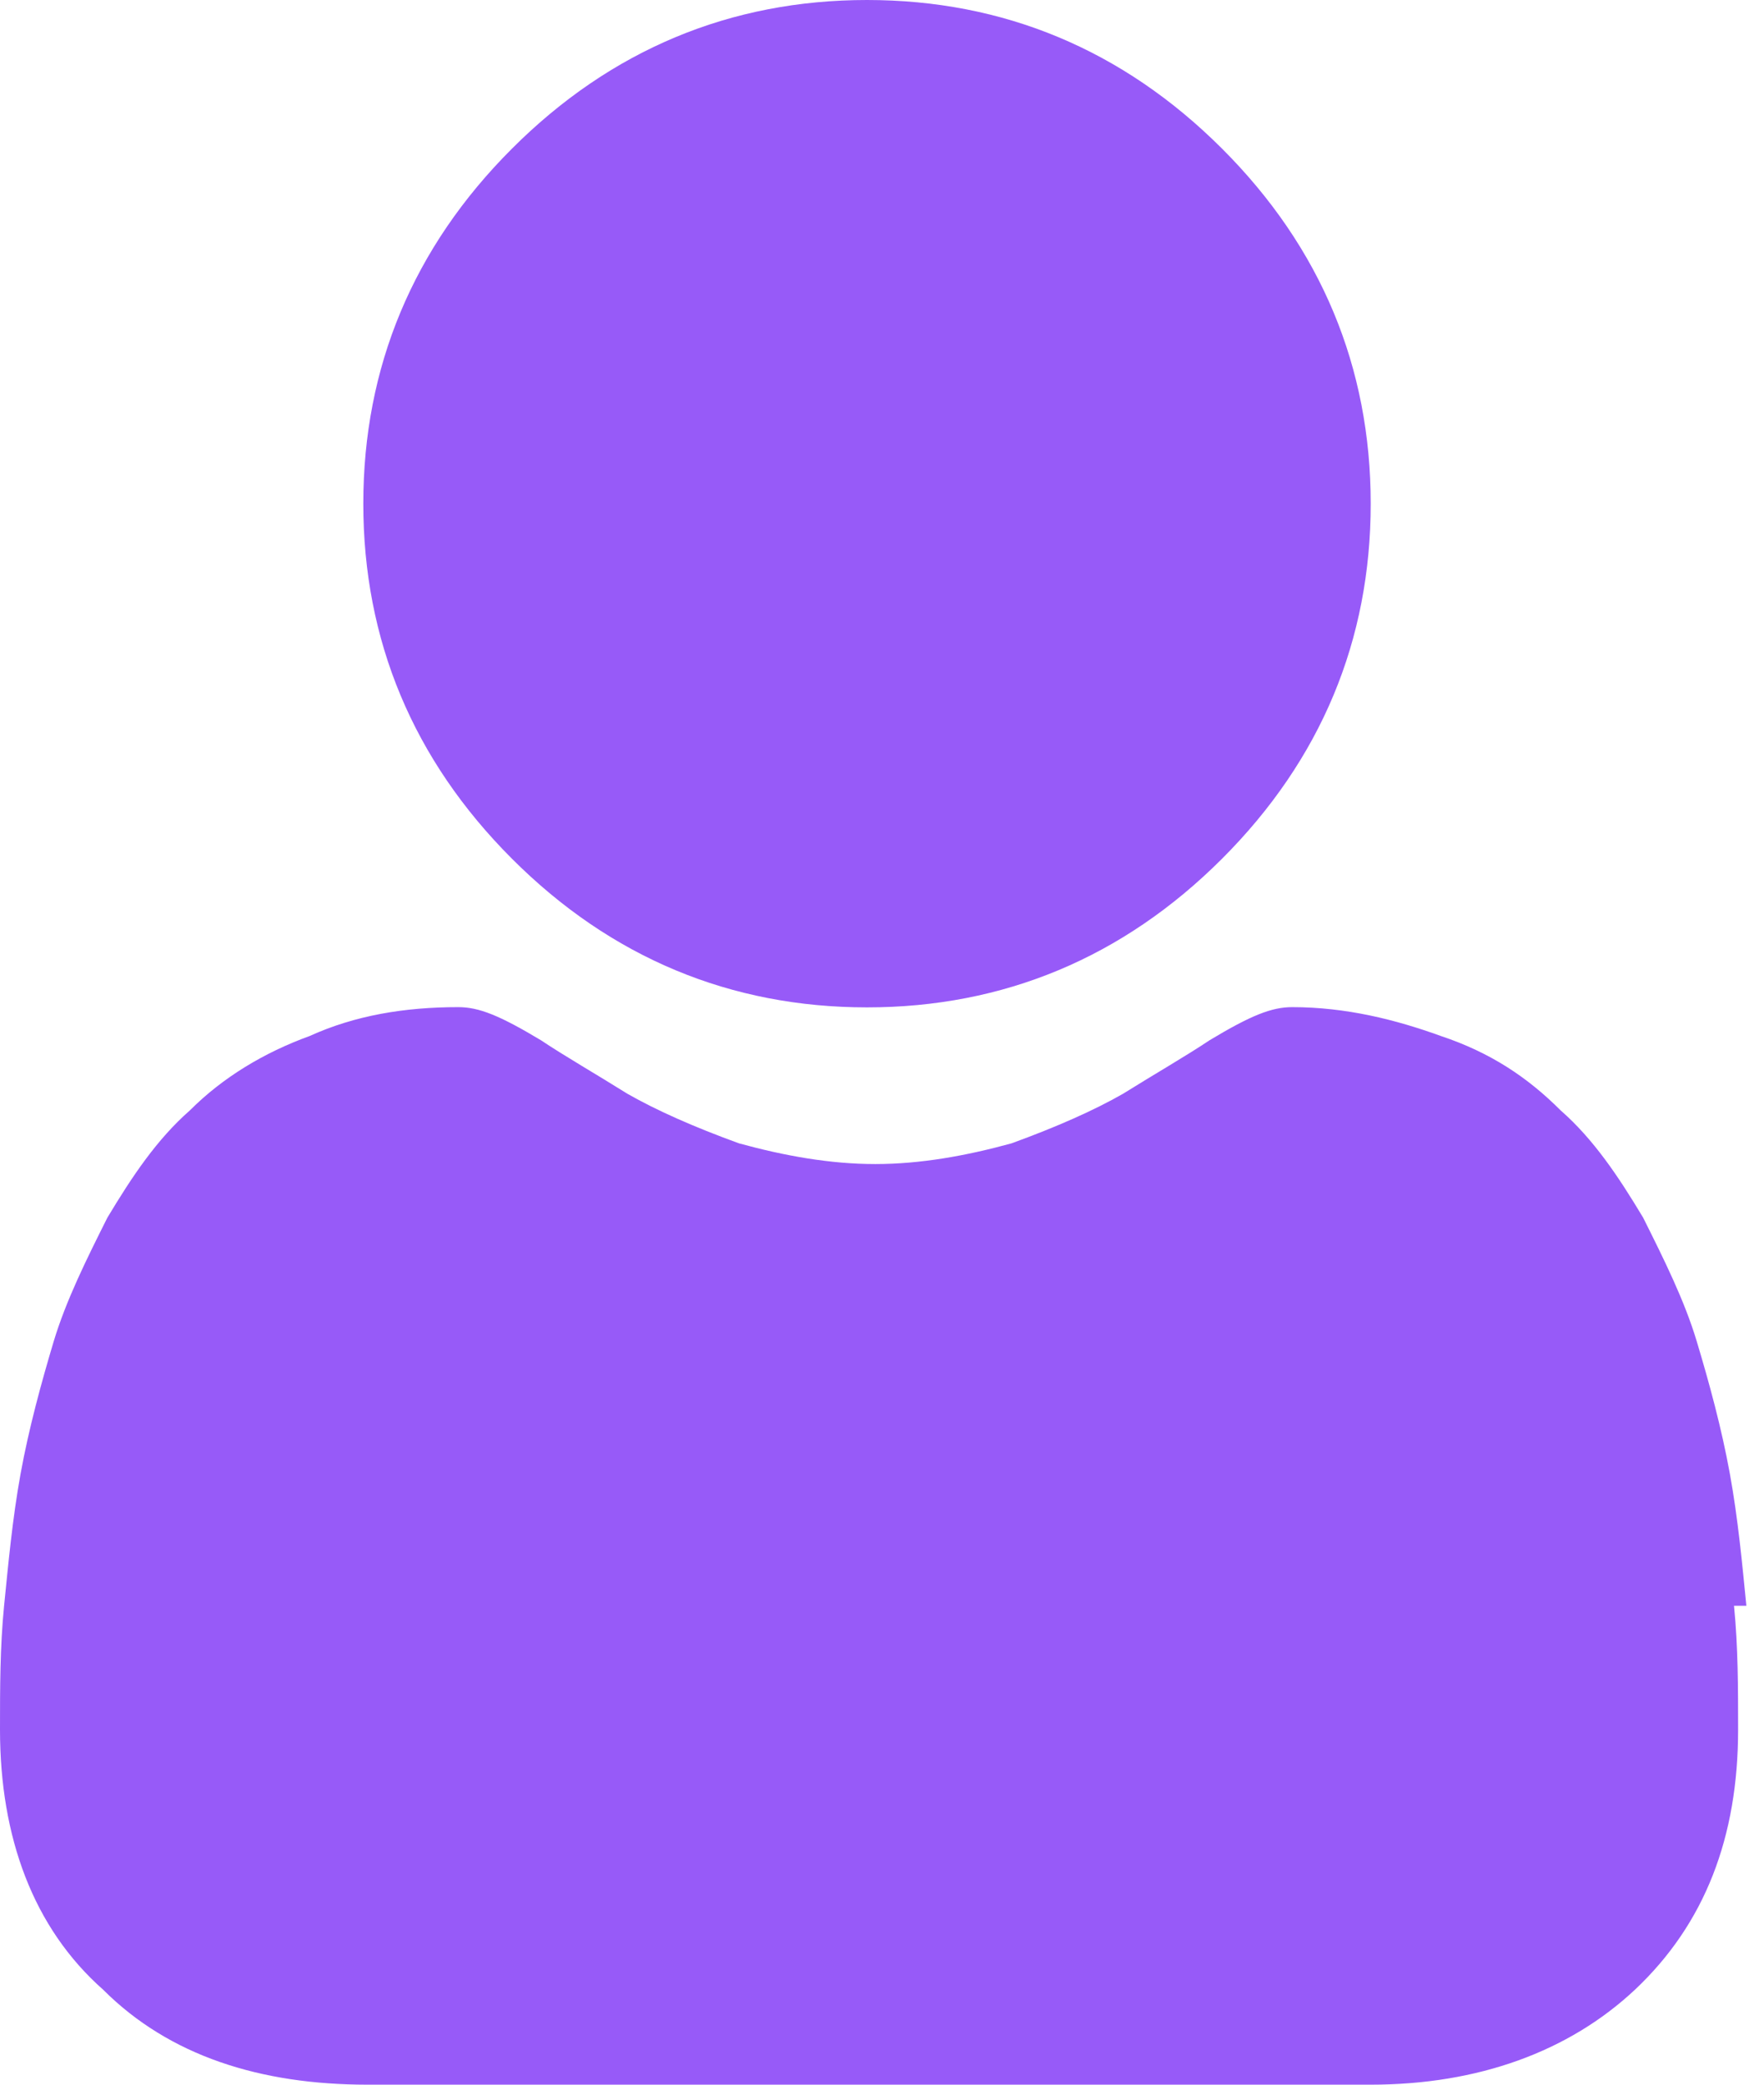 <svg width="22" height="26" viewBox="0 0 22 26" fill="none" xmlns="http://www.w3.org/2000/svg">
<path fill-rule="evenodd" clip-rule="evenodd" d="M21.78 20.027C21.729 19.512 21.677 18.946 21.574 18.379C21.471 17.813 21.317 17.247 21.162 16.732C21.008 16.217 20.75 15.702 20.493 15.187C20.184 14.672 19.875 14.209 19.463 13.848C19.051 13.436 18.588 13.127 17.97 12.921C17.404 12.716 16.786 12.561 16.116 12.561C15.859 12.561 15.601 12.664 15.087 12.973C14.778 13.179 14.417 13.385 14.005 13.642C13.645 13.848 13.181 14.054 12.615 14.26C12.049 14.415 11.482 14.518 10.916 14.518C10.35 14.518 9.783 14.415 9.217 14.26C8.65 14.054 8.187 13.848 7.826 13.642C7.415 13.385 7.054 13.179 6.745 12.973C6.23 12.664 5.973 12.561 5.715 12.561C5.046 12.561 4.428 12.664 3.862 12.921C3.295 13.127 2.78 13.436 2.369 13.848C1.957 14.209 1.648 14.672 1.339 15.187C1.081 15.702 0.824 16.217 0.669 16.732C0.515 17.247 0.36 17.813 0.257 18.379C0.154 18.946 0.103 19.512 0.051 20.027C0 20.542 0 21.057 0 21.572C0 22.91 0.412 24.043 1.287 24.816C2.111 25.64 3.244 26 4.583 26H17.095C18.433 26 19.566 25.588 20.39 24.816C21.265 23.992 21.677 22.91 21.677 21.572C21.677 21.057 21.677 20.542 21.626 20.027H21.78Z" fill="#975AF8"/>
<path fill-rule="evenodd" clip-rule="evenodd" d="M10.813 12.564C12.512 12.564 14.005 11.946 15.241 10.71C16.477 9.474 17.095 7.981 17.095 6.282C17.095 4.583 16.477 3.089 15.241 1.854C14.005 0.618 12.512 0 10.813 0C9.114 0 7.62 0.618 6.385 1.854C5.149 3.089 4.531 4.583 4.531 6.282C4.531 7.981 5.149 9.474 6.385 10.71C7.62 11.946 9.114 12.564 10.813 12.564Z" fill="#975AF8"/>
</svg>
